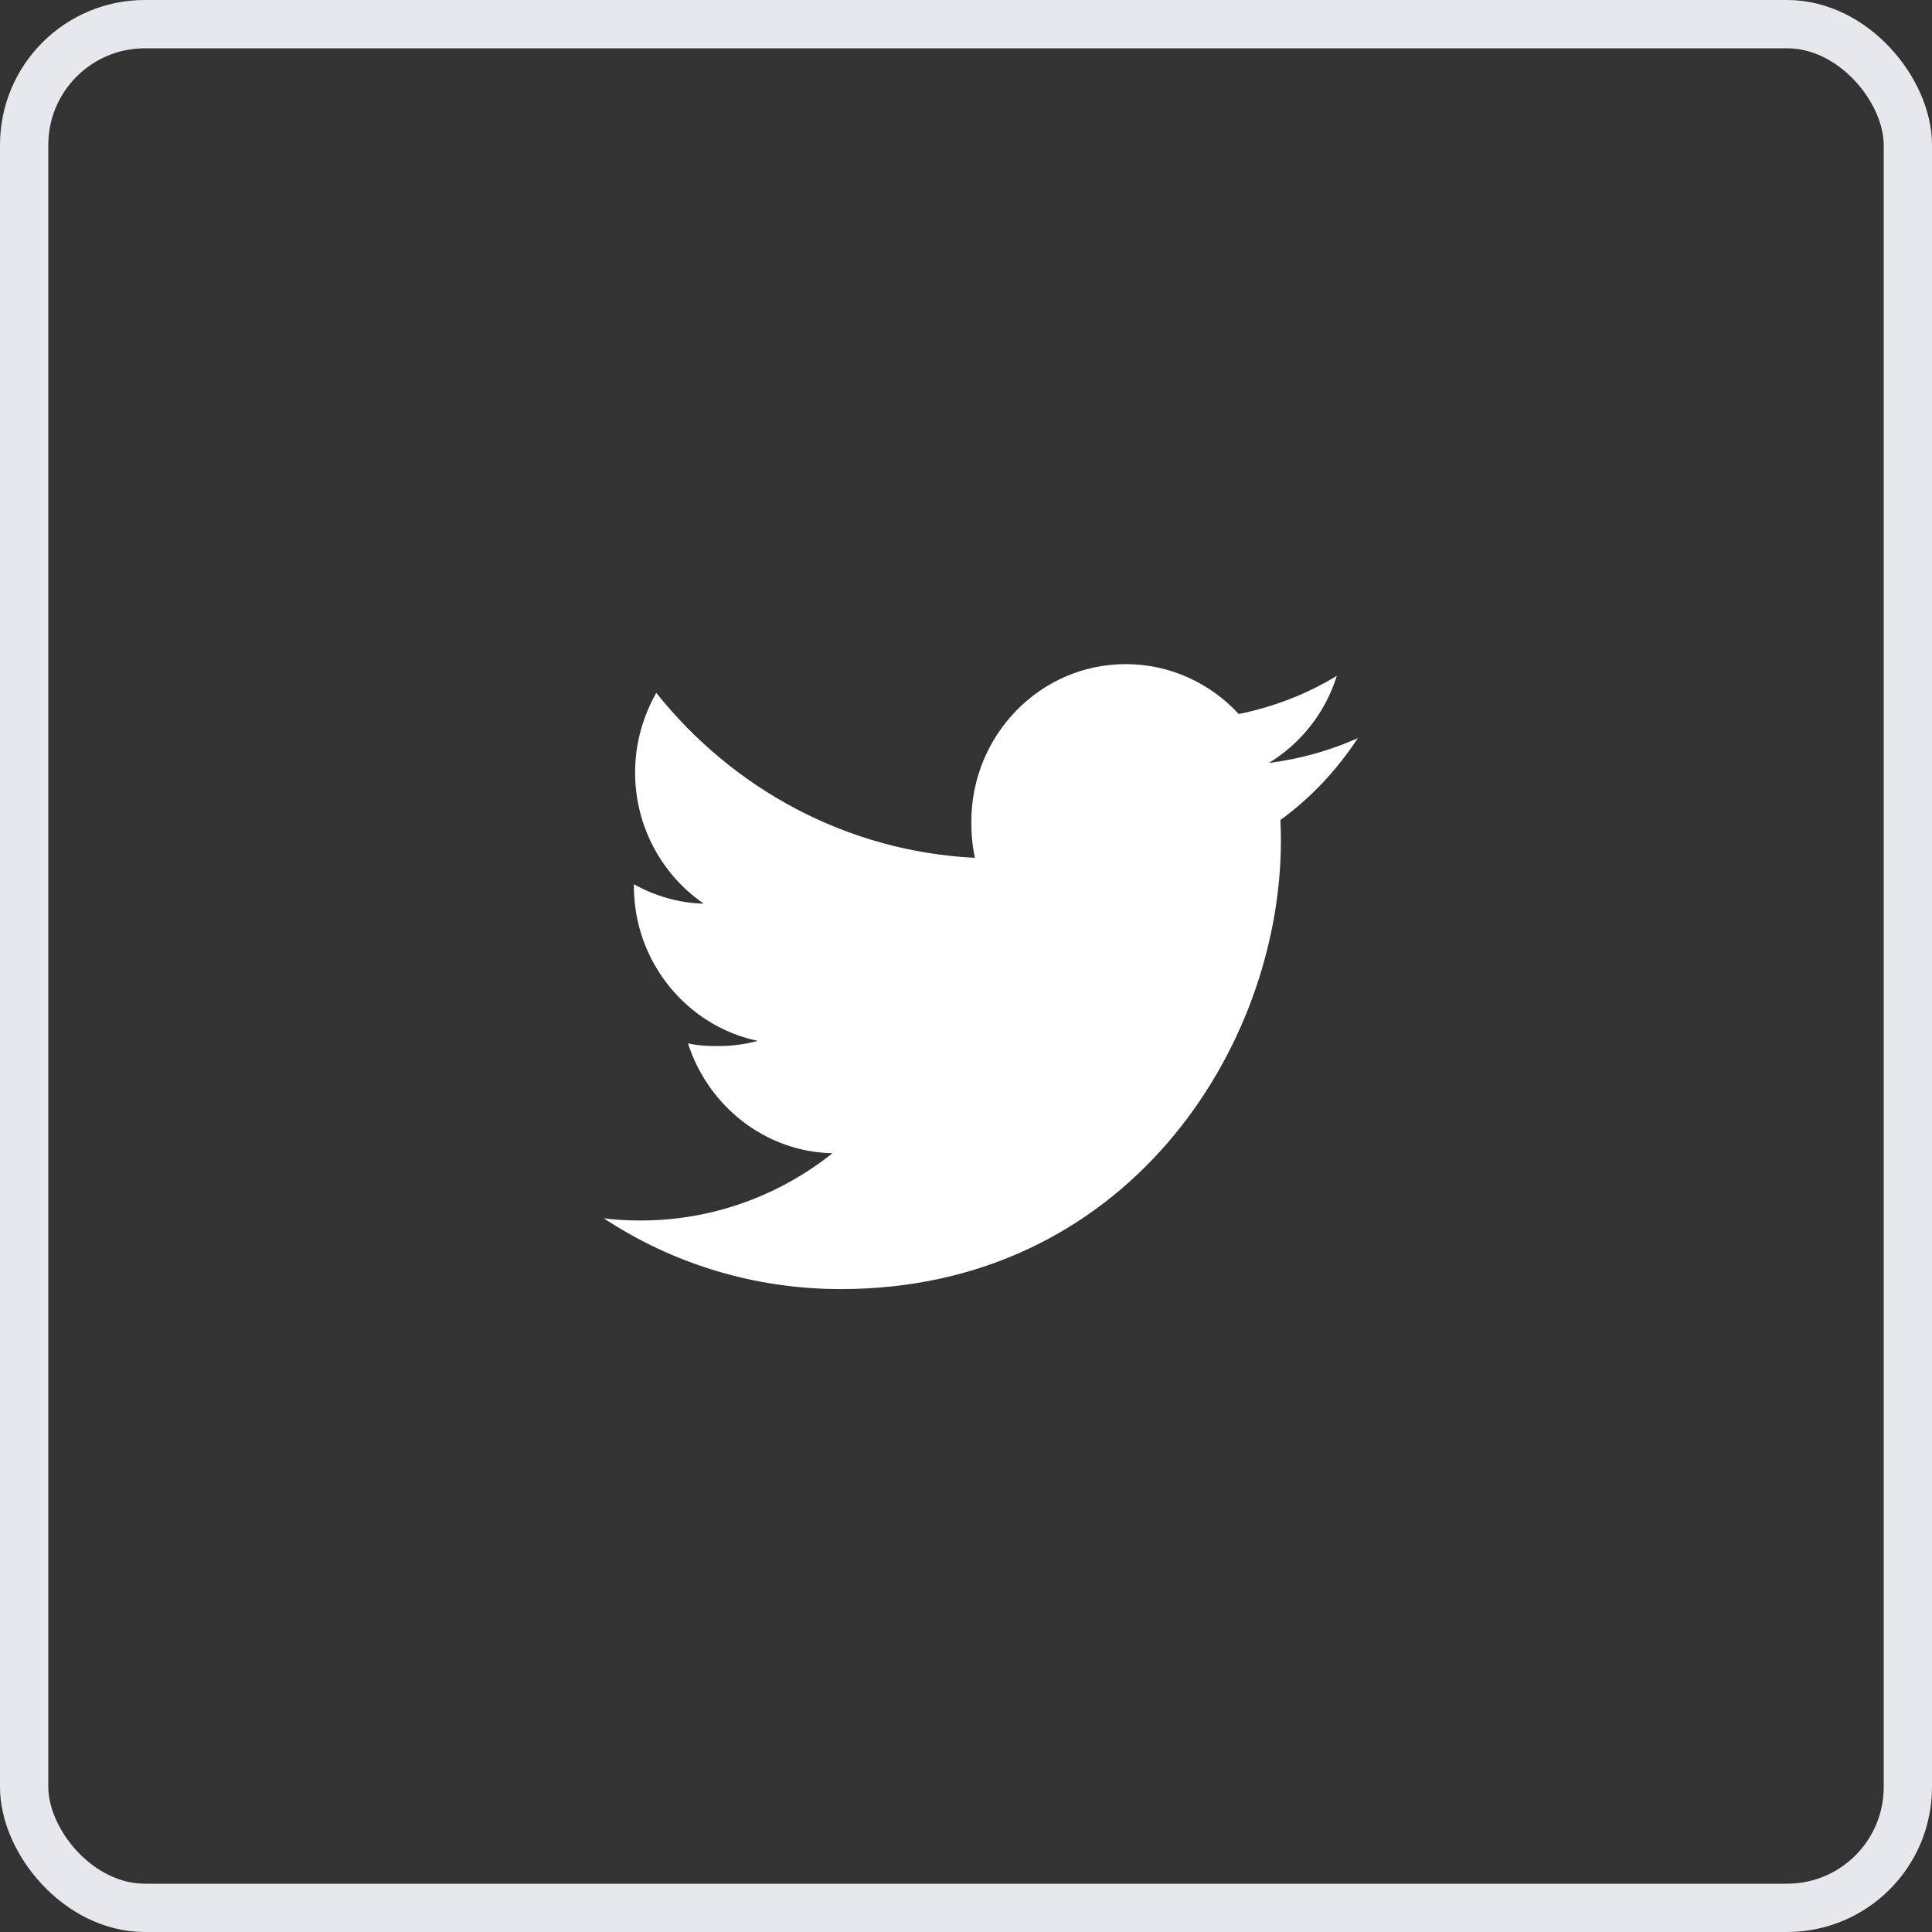 <svg width="40" height="40" viewBox="0 0 40 40" fill="none" xmlns="http://www.w3.org/2000/svg">
<rect x="0" y="0" width="40" height="40" fill="#333333" stroke="none"/>
<rect x="0.5" y="0.5" width="39" height="39" rx="2.5" stroke="#E6E8EC"/>
<path d="M28.113 15.282C27.532 15.542 26.914 15.714 26.269 15.797C26.932 15.393 27.439 14.758 27.677 13.993C27.058 14.369 26.375 14.635 25.647 14.783C25.06 14.145 24.223 13.75 23.309 13.75C21.537 13.75 20.11 15.217 20.11 17.016C20.11 17.274 20.132 17.523 20.185 17.76C17.523 17.628 15.169 16.327 13.587 14.345C13.311 14.834 13.149 15.393 13.149 15.995C13.149 17.126 13.72 18.128 14.571 18.709C14.056 18.699 13.552 18.547 13.124 18.307C13.124 18.317 13.124 18.329 13.124 18.343C13.124 19.929 14.234 21.247 15.689 21.55C15.428 21.623 15.145 21.658 14.85 21.658C14.645 21.658 14.438 21.646 14.244 21.602C14.659 22.895 15.835 23.846 17.235 23.877C16.146 24.745 14.763 25.269 13.266 25.269C13.004 25.269 12.752 25.257 12.5 25.224C13.918 26.157 15.598 26.689 17.41 26.689C23.3 26.689 26.52 21.713 26.52 17.399C26.52 17.255 26.516 17.115 26.509 16.977C27.144 16.517 27.678 15.943 28.113 15.282Z" fill="white"/>
</svg>
